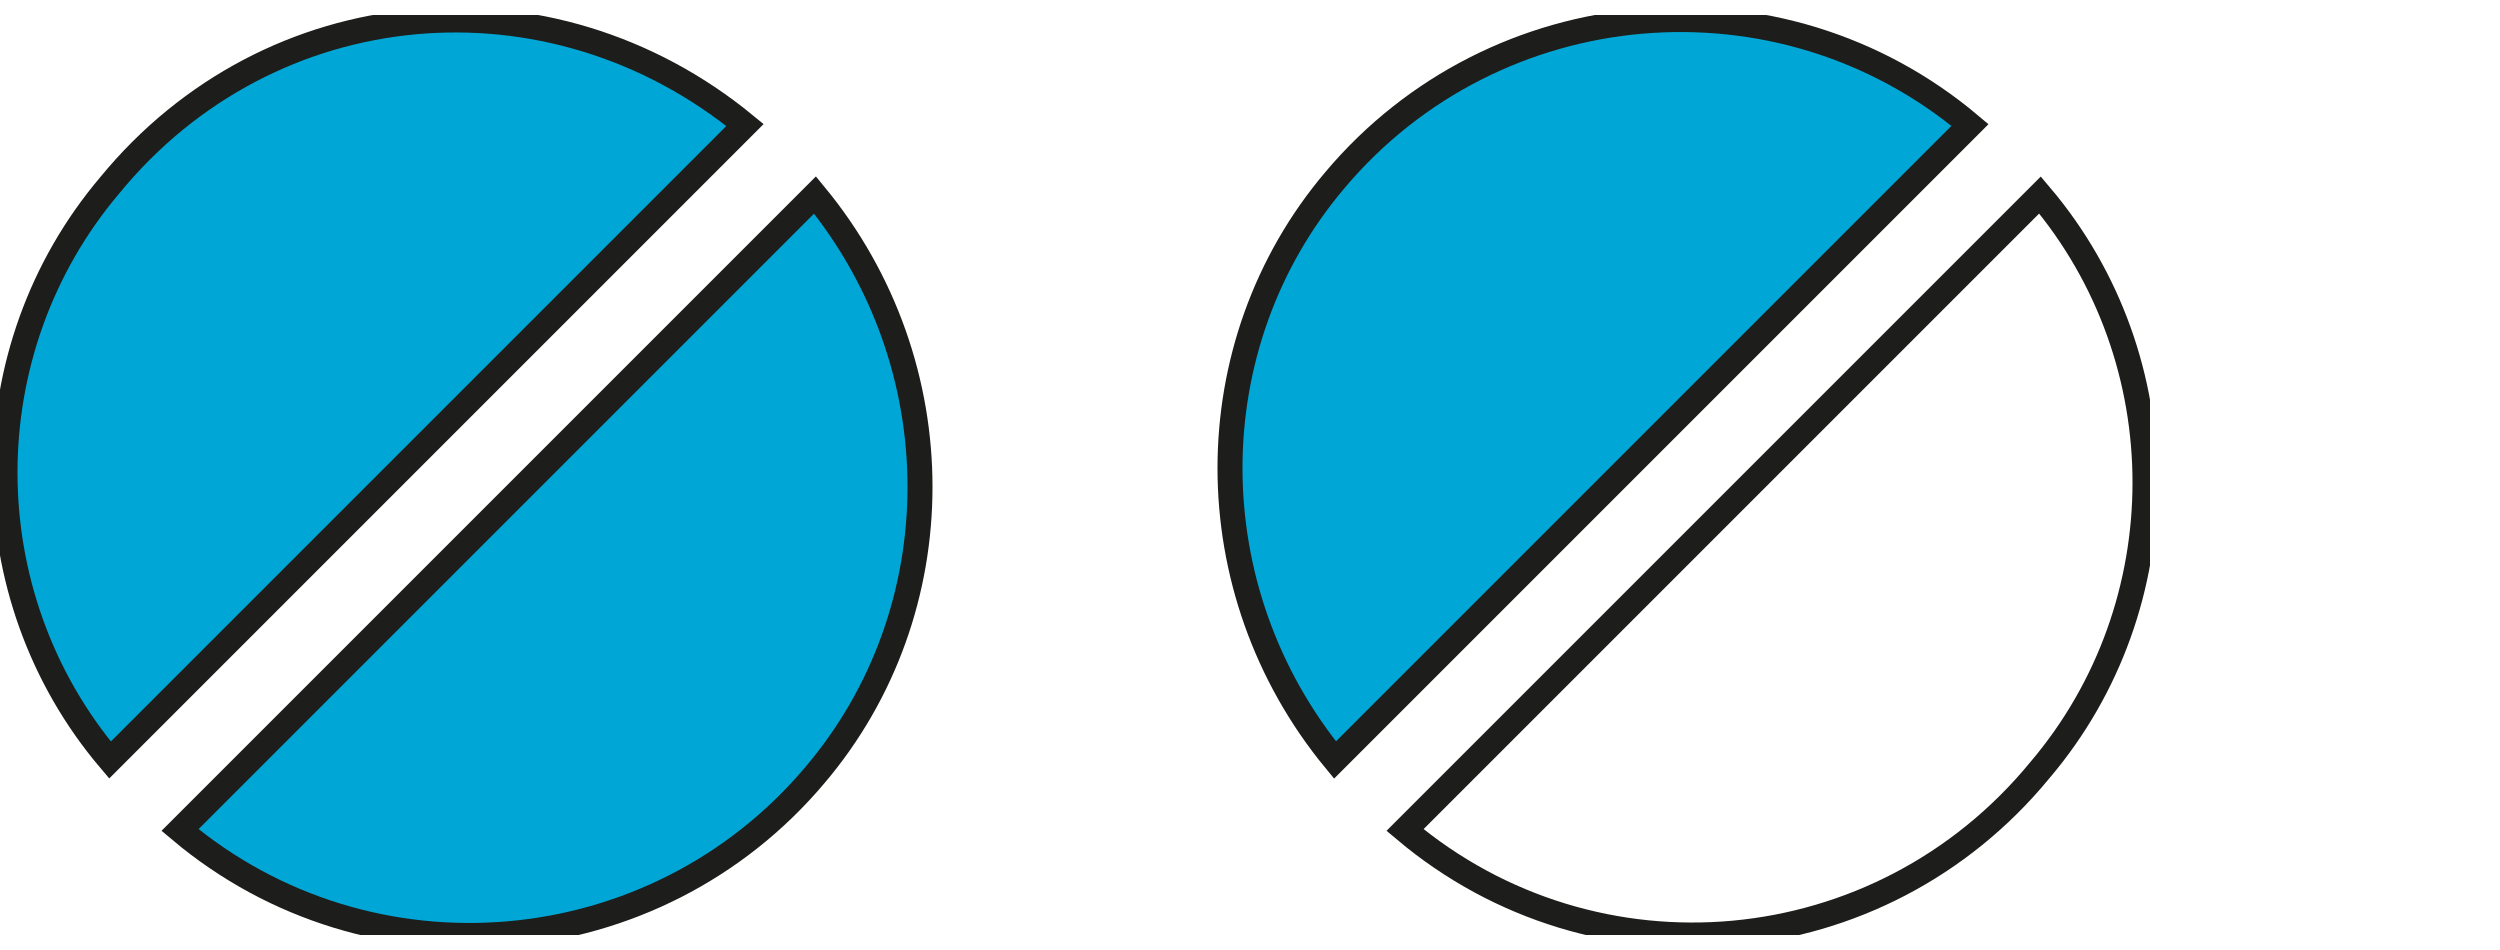 <?xml version="1.0" encoding="utf-8"?>
<!-- Generator: Adobe Illustrator 22.1.0, SVG Export Plug-In . SVG Version: 6.00 Build 0)  -->
<svg version="1.1" id="Layer_1" xmlns="http://www.w3.org/2000/svg" xmlns:xlink="http://www.w3.org/1999/xlink" x="0px" y="0px"
	 viewBox="0 0 50 19" style="enable-background:new 0 0 50 19;" xml:space="preserve">
<style type="text/css">
	.st0{clip-path:url(#SVGID_2_);}
	.st1{fill:#00A7D6;}
	.st2{fill:none;stroke:#1D1D1B;stroke-width:0.5;stroke-miterlimit:10;}
</style>
<title>icon-tablet-750mg_v1</title>
<g>
	<defs>
		<rect id="SVGID_1_" y="0.3" width="43" height="18.4"/>
	</defs>
	<clipPath id="SVGID_2_">
		<use xlink:href="#SVGID_1_"  style="overflow:visible;"/>
	</clipPath>
	<g class="st0">
		<path class="st1" d="M39.4,2.5c-3.8-3.2-9.5-2.7-12.7,1.1c-2.8,3.3-2.8,8.2,0,11.6L39.4,2.5"/>
		<path class="st2" d="M39.4,2.5c-3.8-3.2-9.5-2.7-12.7,1.1c-2.8,3.3-2.8,8.2,0,11.6L39.4,2.5z"/>
		<path class="st2" d="M28.1,16.6c3.8,3.2,9.5,2.7,12.7-1.2c2.8-3.3,2.8-8.2,0-11.5L28.1,16.6z"/>
		<path class="st1" d="M14.9,2.5C11-0.7,5.4-0.2,2.2,3.7c-2.8,3.3-2.8,8.2,0,11.5L14.9,2.5"/>
		<path class="st2" d="M14.9,2.5C11-0.7,5.4-0.2,2.2,3.7c-2.8,3.3-2.8,8.2,0,11.5L14.9,2.5z"/>
		<path class="st1" d="M3.6,16.6c3.8,3.2,9.5,2.7,12.7-1.1c2.8-3.3,2.8-8.2,0-11.6L3.6,16.6"/>
		<path class="st2" d="M3.6,16.6c3.8,3.2,9.5,2.7,12.7-1.1c2.8-3.3,2.8-8.2,0-11.6L3.6,16.6z"/>
	</g>
</g>
</svg>
